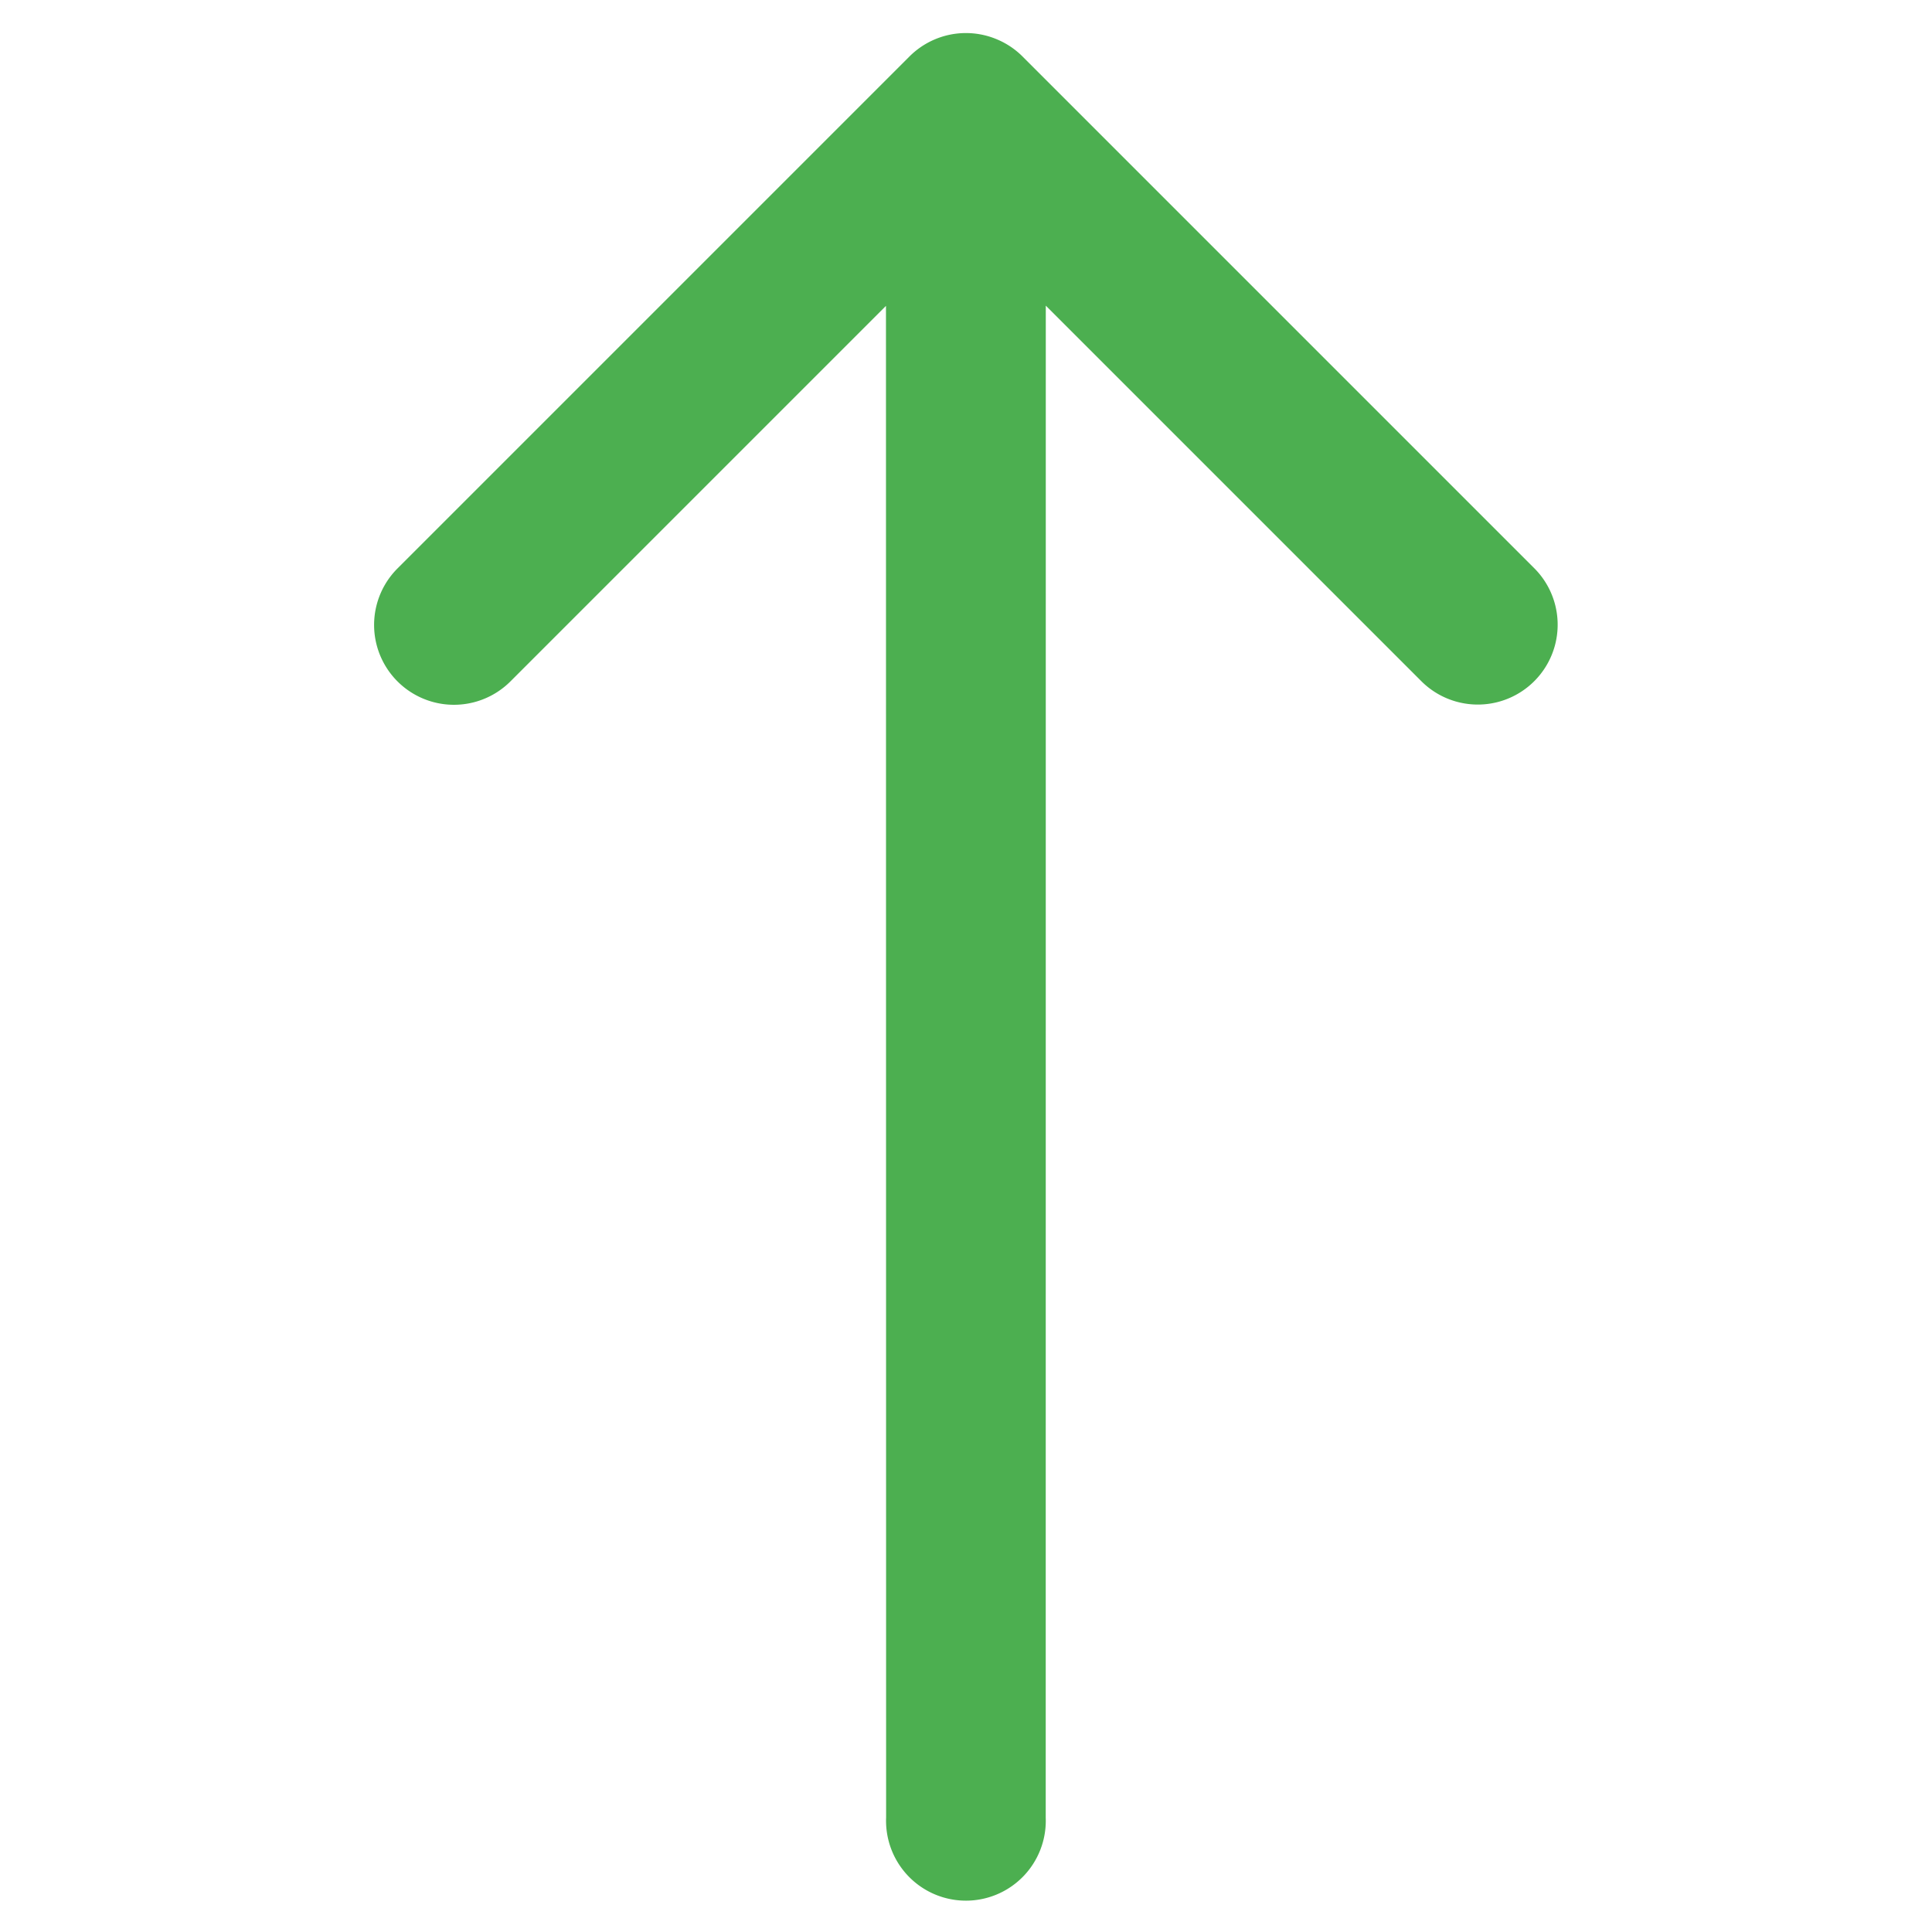 <svg xmlns="http://www.w3.org/2000/svg" width="18.215" height="18.215" viewBox="0 0 18.215 18.215"><defs><style>.a{fill:#4caf50;stroke:#4caf50;}</style></defs><path class="a" d="M11.86.156a.252.252,0,0,0-.137-.137.255.255,0,0,0-.1-.019H4.8a.253.253,0,0,0,0,.506h6.214L.074,11.448a.253.253,0,1,0,.357.357L11.374.863V7.077a.253.253,0,1,0,.506,0V.253A.251.251,0,0,0,11.86.156Z" transform="translate(0.707 9.107) rotate(-45)"/></svg>